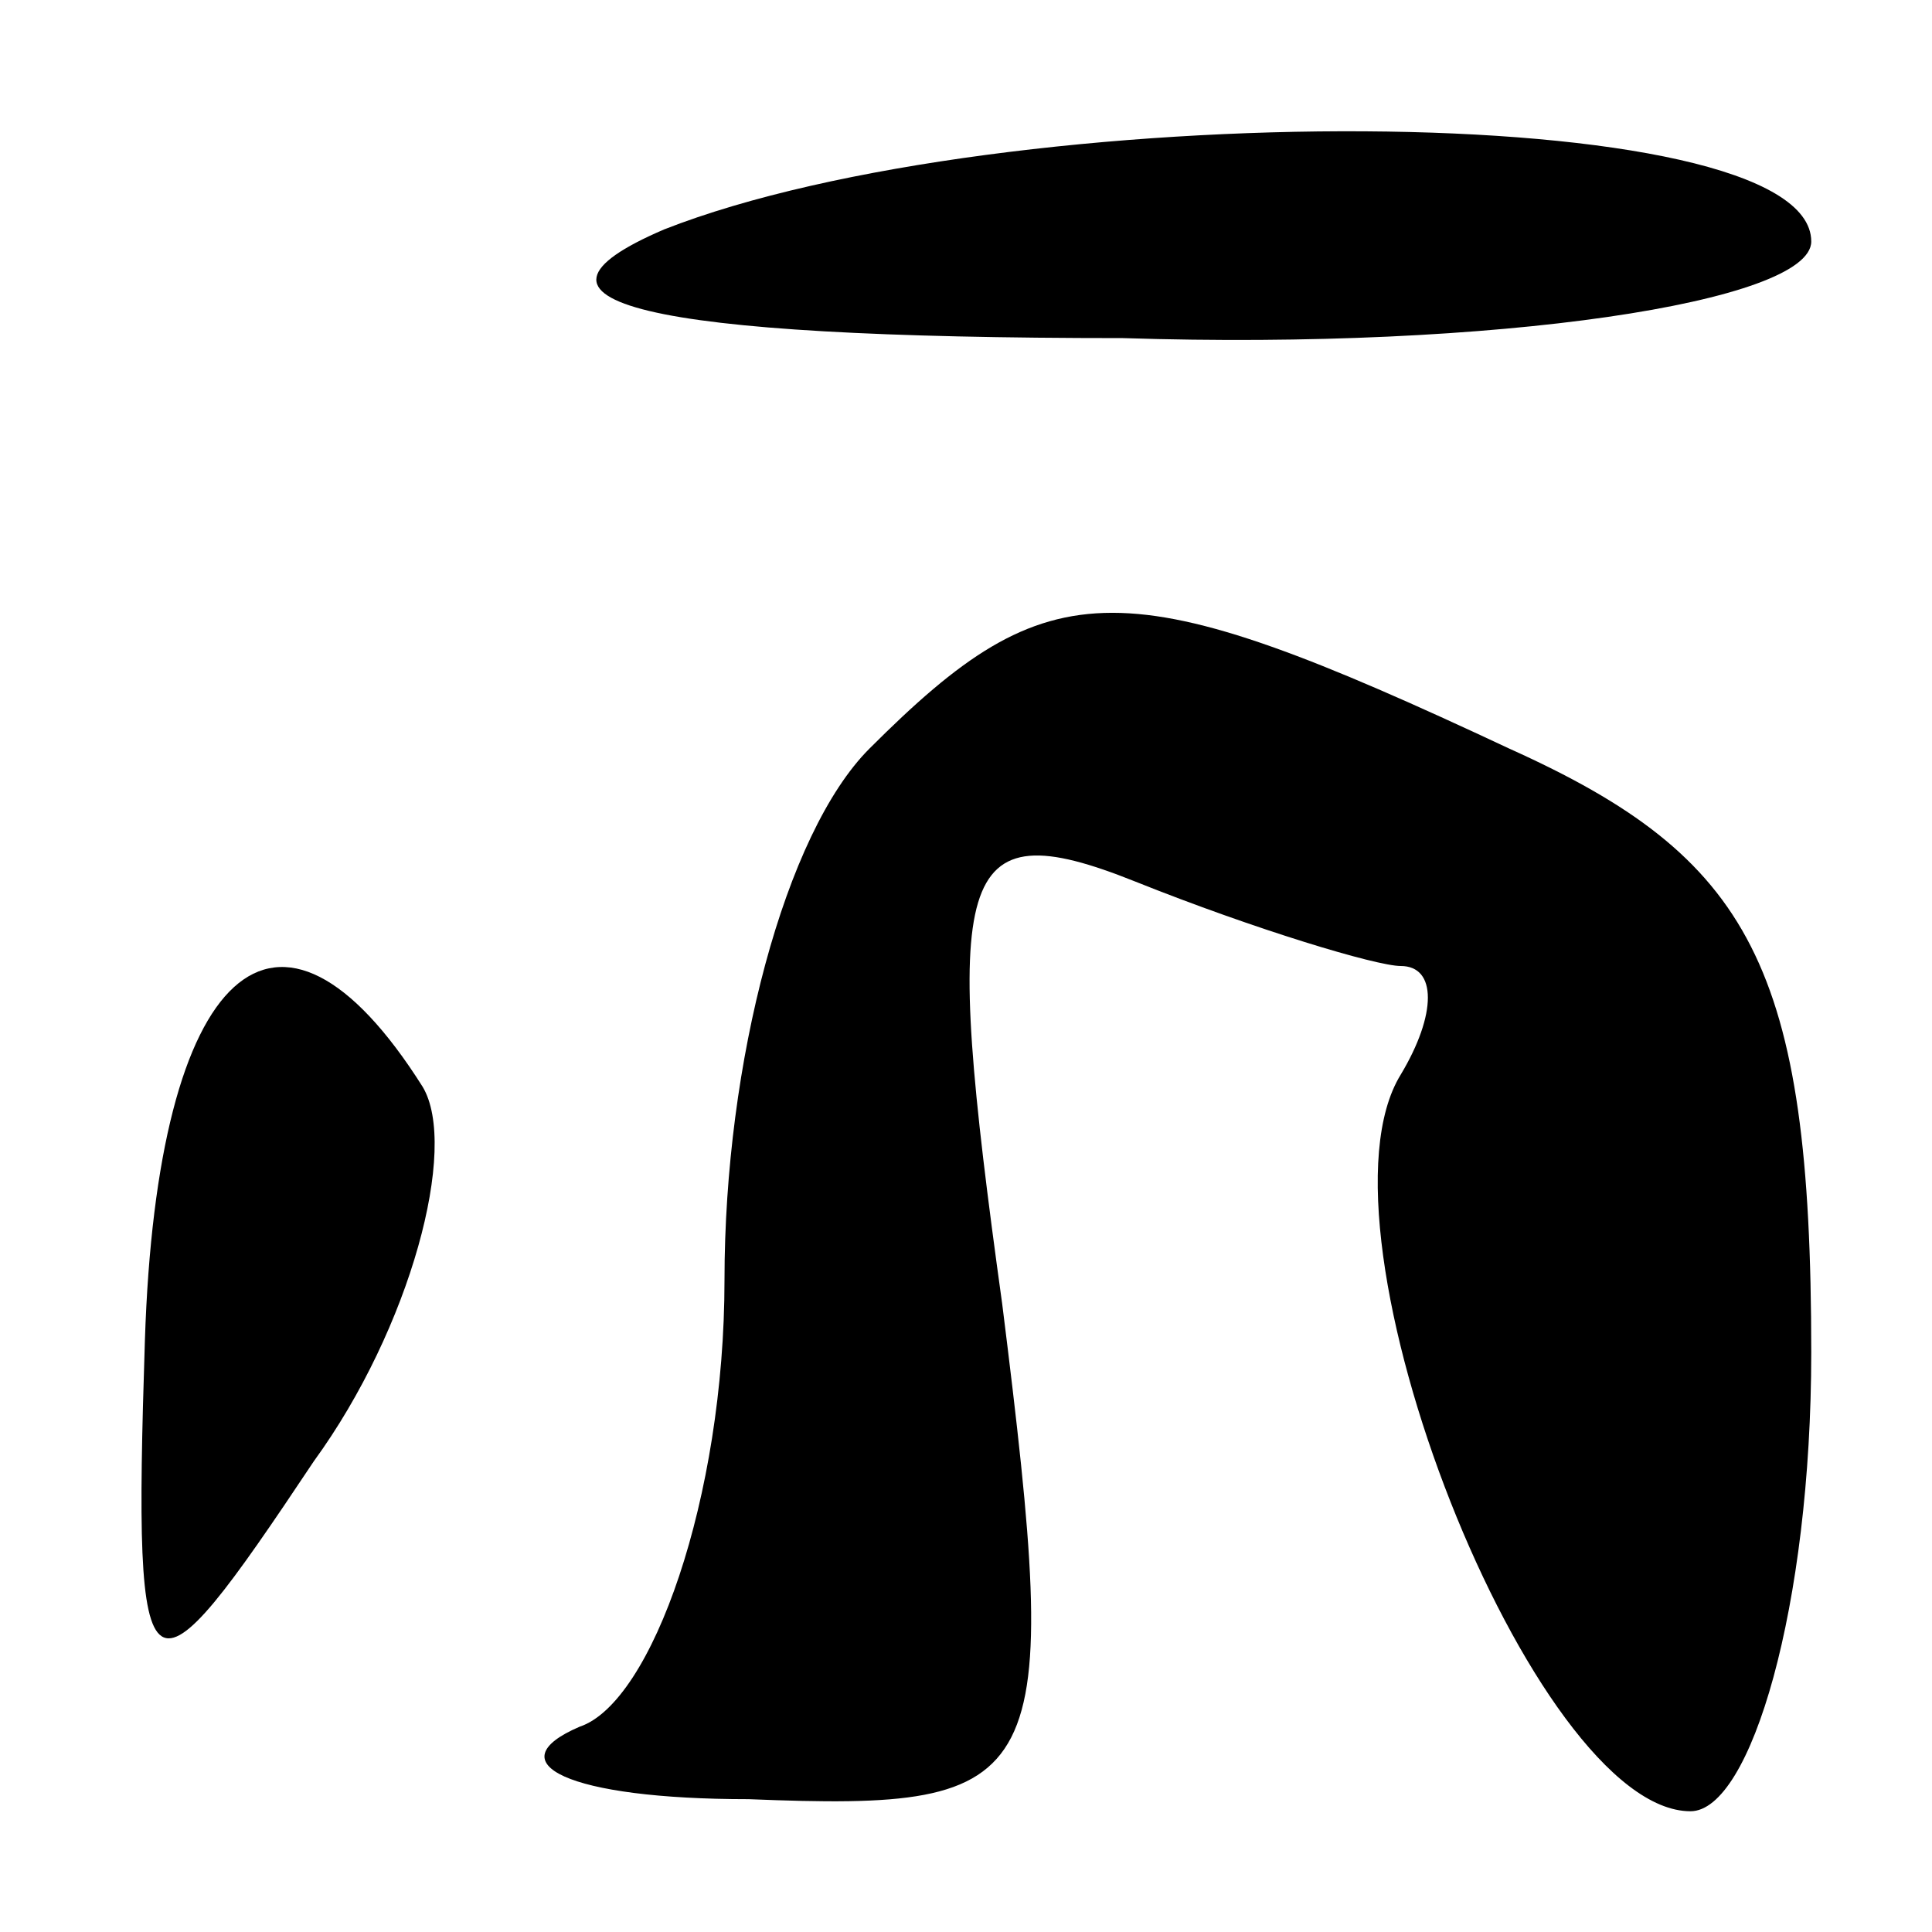 <?xml version="1.0" standalone="no"?>
<!DOCTYPE svg PUBLIC "-//W3C//DTD SVG 20010904//EN"
 "http://www.w3.org/TR/2001/REC-SVG-20010904/DTD/svg10.dtd">
<svg version="1.0" xmlns="http://www.w3.org/2000/svg"
 width="16pt" height="16pt" viewBox="0 0 16 16"
 preserveAspectRatio="xMidYMid meet">
<g transform="translate(0,16) scale(0.1,-0.1)"
fill="#000000" stroke="none">
<path d="M55 141 c-14 -6 -2 -9 38 -9 31 -1 57 3 57 8 0 12 -67 12 -95 1z"/>
<path d="M72 98 c-7 -7 -12 -26 -12 -44 0 -18 -6 -35 -12 -37 -7 -3 -1 -6 14
-6 25 -1 26 1 21 41 -5 36 -4 41 11 35 10 -4 20 -7 22 -7 3 0 3 -4 0 -9 -8
-13 11 -61 24 -61 5 0 10 17 10 38 0 32 -5 41 -25 50 -32 15 -38 15 -53 0z"/>
<path d="M12 49 c-1 -31 0 -31 14 -10 8 11 12 26 9 31 -12 19 -22 10 -23 -21z"/>
</g>
</svg>
